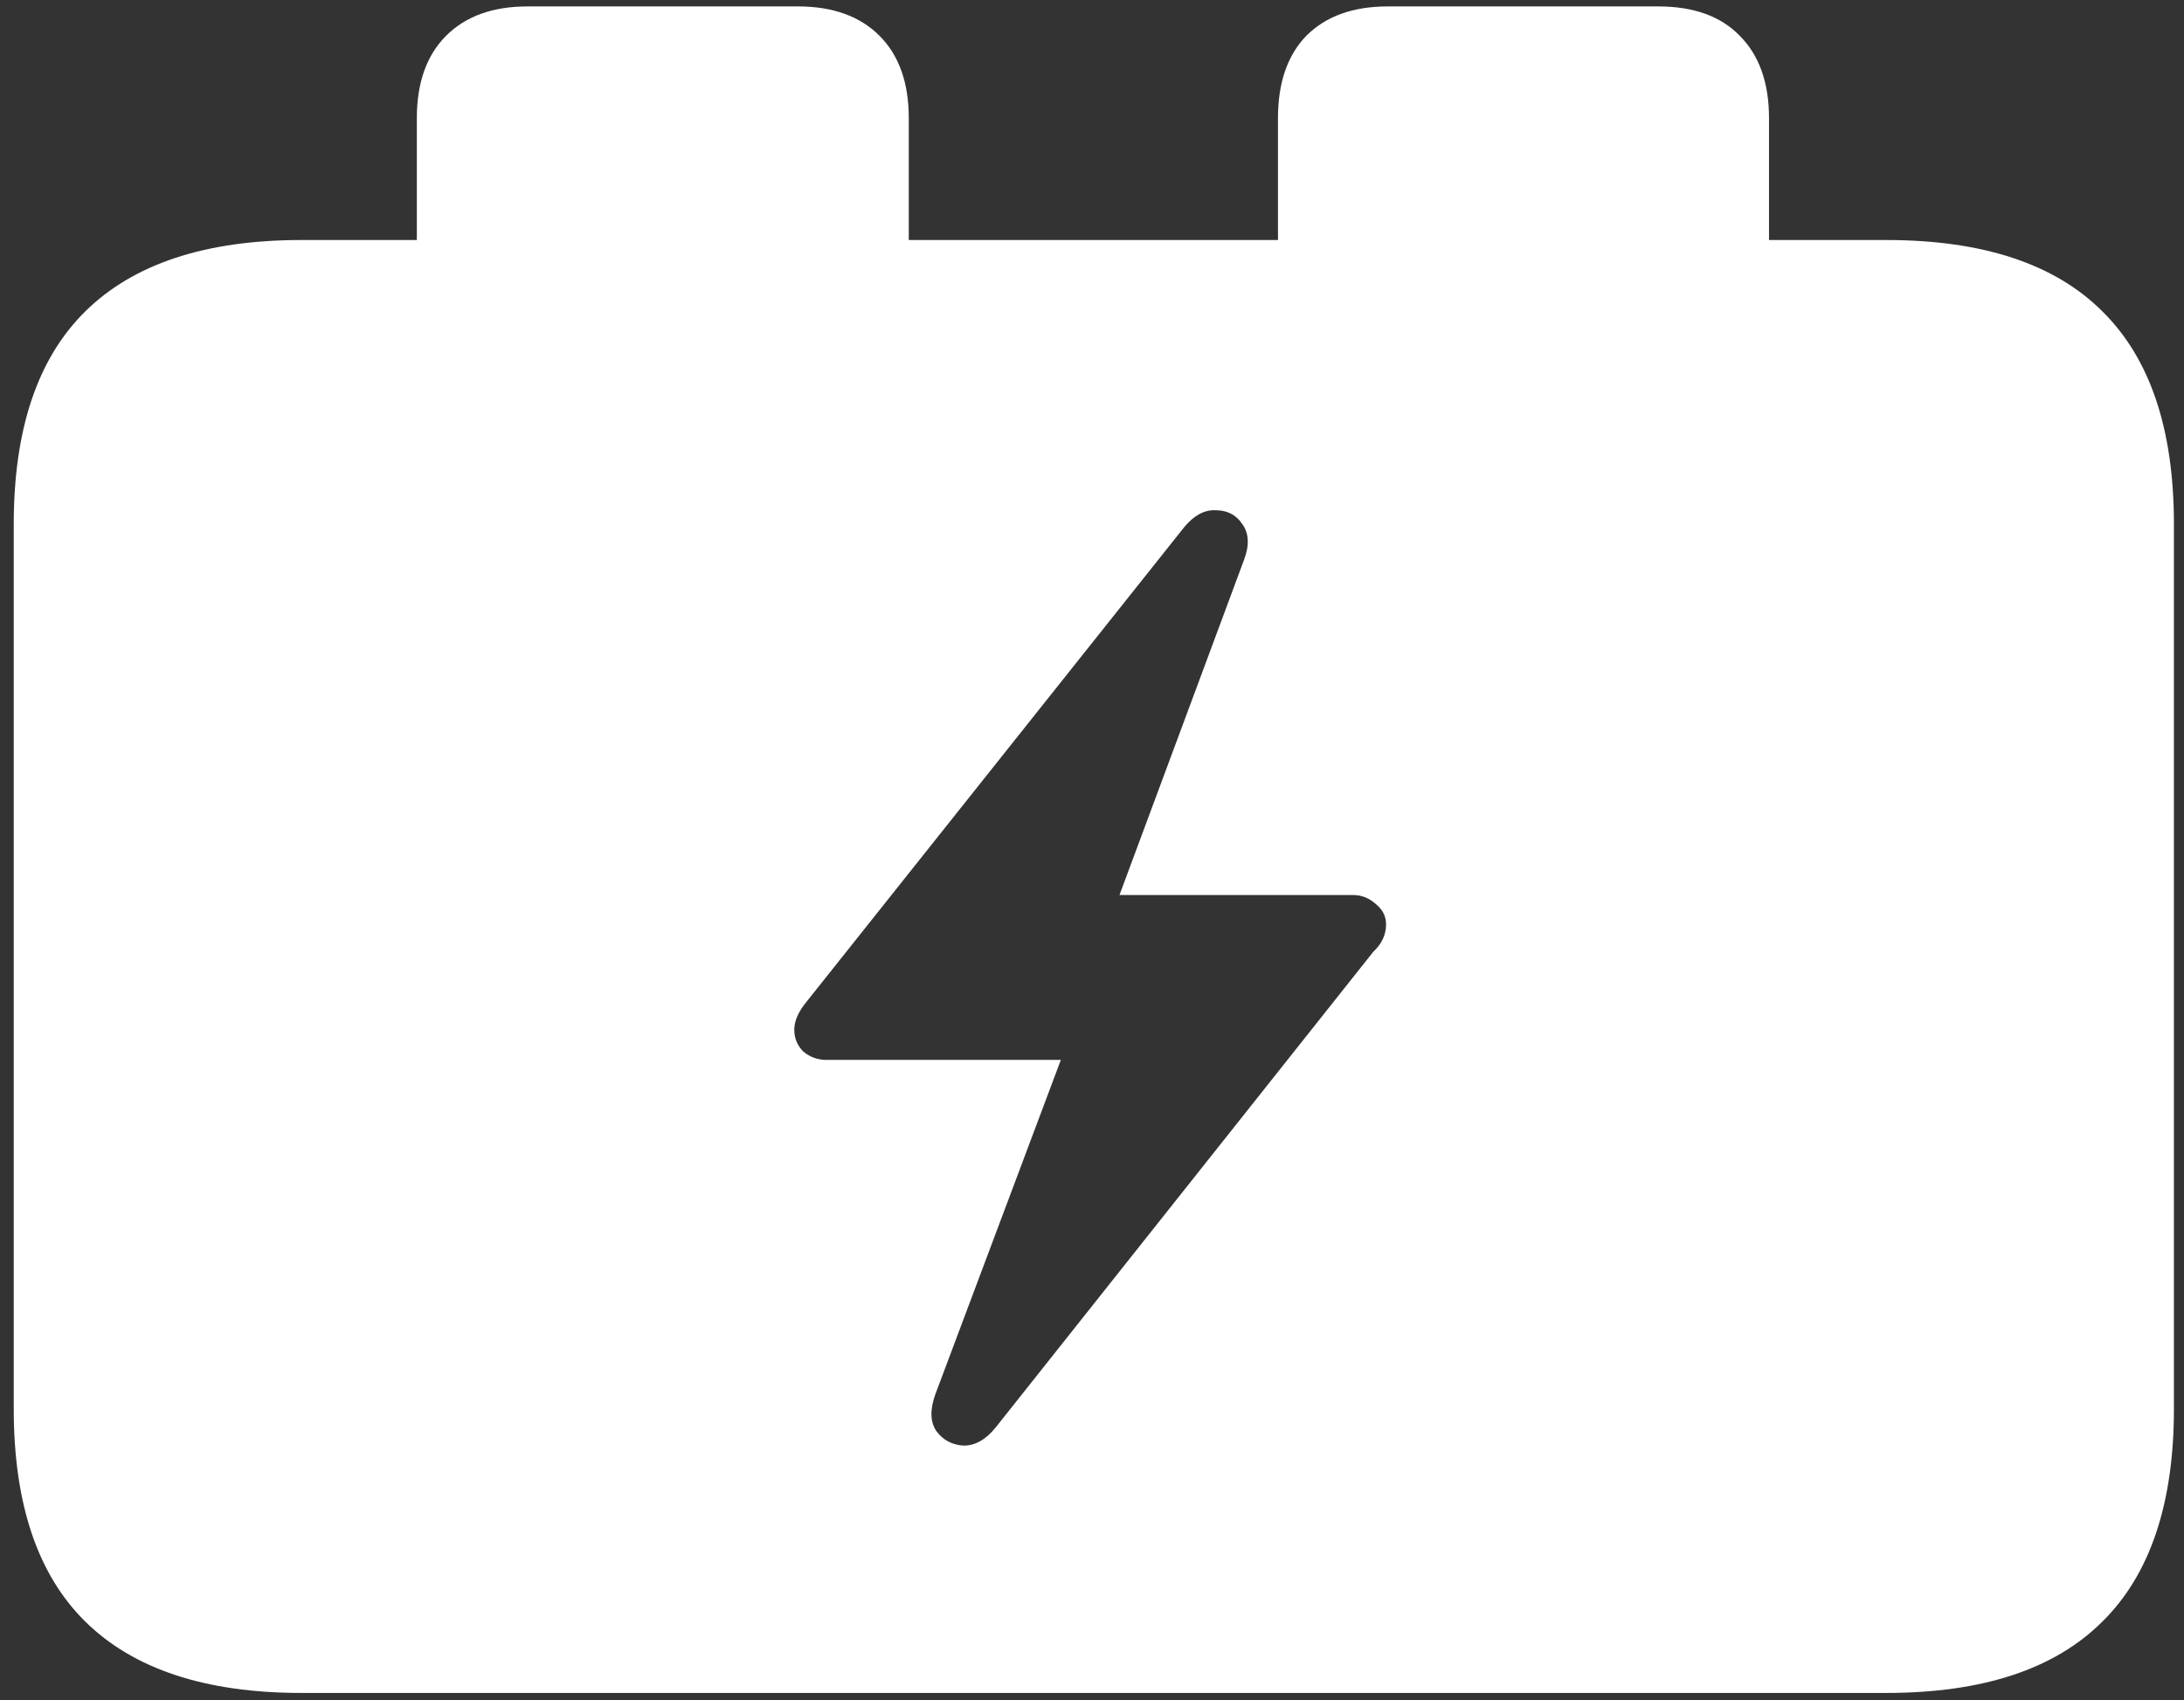 <svg width="149" height="116" viewBox="0 0 149 116" fill="none" xmlns="http://www.w3.org/2000/svg">
<rect x="0" y="0" width="149" height="116" fill="#333333" stroke="none"/>
<path d="M20.562 115.5H128.688C135.271 115.5 140.188 113.875 143.438 110.625C146.688 107.417 148.312 102.583 148.312 96.125V35.75C148.312 29.292 146.688 24.458 143.438 21.25C140.188 18 135.271 16.375 128.688 16.375H20.562C14.021 16.375 9.104 18 5.812 21.25C2.562 24.458 0.938 29.292 0.938 35.75V96.125C0.938 102.583 2.562 107.417 5.812 110.625C9.104 113.875 14.021 115.5 20.562 115.5ZM54.188 70.25C54.188 69.667 54.458 69.042 55 68.375L80.812 35.938C81.479 35.146 82.188 34.771 82.938 34.812C83.729 34.812 84.333 35.125 84.75 35.75C85.208 36.375 85.25 37.188 84.875 38.188L76.375 61.062H92.312C92.896 61.062 93.417 61.271 93.875 61.688C94.333 62.062 94.562 62.521 94.562 63.062C94.562 63.771 94.271 64.396 93.688 64.938L67.938 97.375C67.271 98.208 66.542 98.625 65.75 98.625C64.958 98.583 64.333 98.25 63.875 97.625C63.458 97 63.438 96.167 63.812 95.125L72.375 72.312H56.375C55.792 72.312 55.271 72.125 54.812 71.75C54.396 71.333 54.188 70.833 54.188 70.25ZM28.438 21.062H62V8.062C62 5.646 61.333 3.771 60 2.438C58.667 1.104 56.812 0.438 54.438 0.438H36C33.625 0.438 31.771 1.104 30.438 2.438C29.104 3.771 28.438 5.646 28.438 8.062V21.062ZM87.188 21.062H120.688V8.062C120.688 5.646 120.021 3.771 118.688 2.438C117.396 1.104 115.542 0.438 113.125 0.438H94.688C92.312 0.438 90.458 1.104 89.125 2.438C87.833 3.771 87.188 5.646 87.188 8.062V21.062Z" fill="white"/>
</svg>
